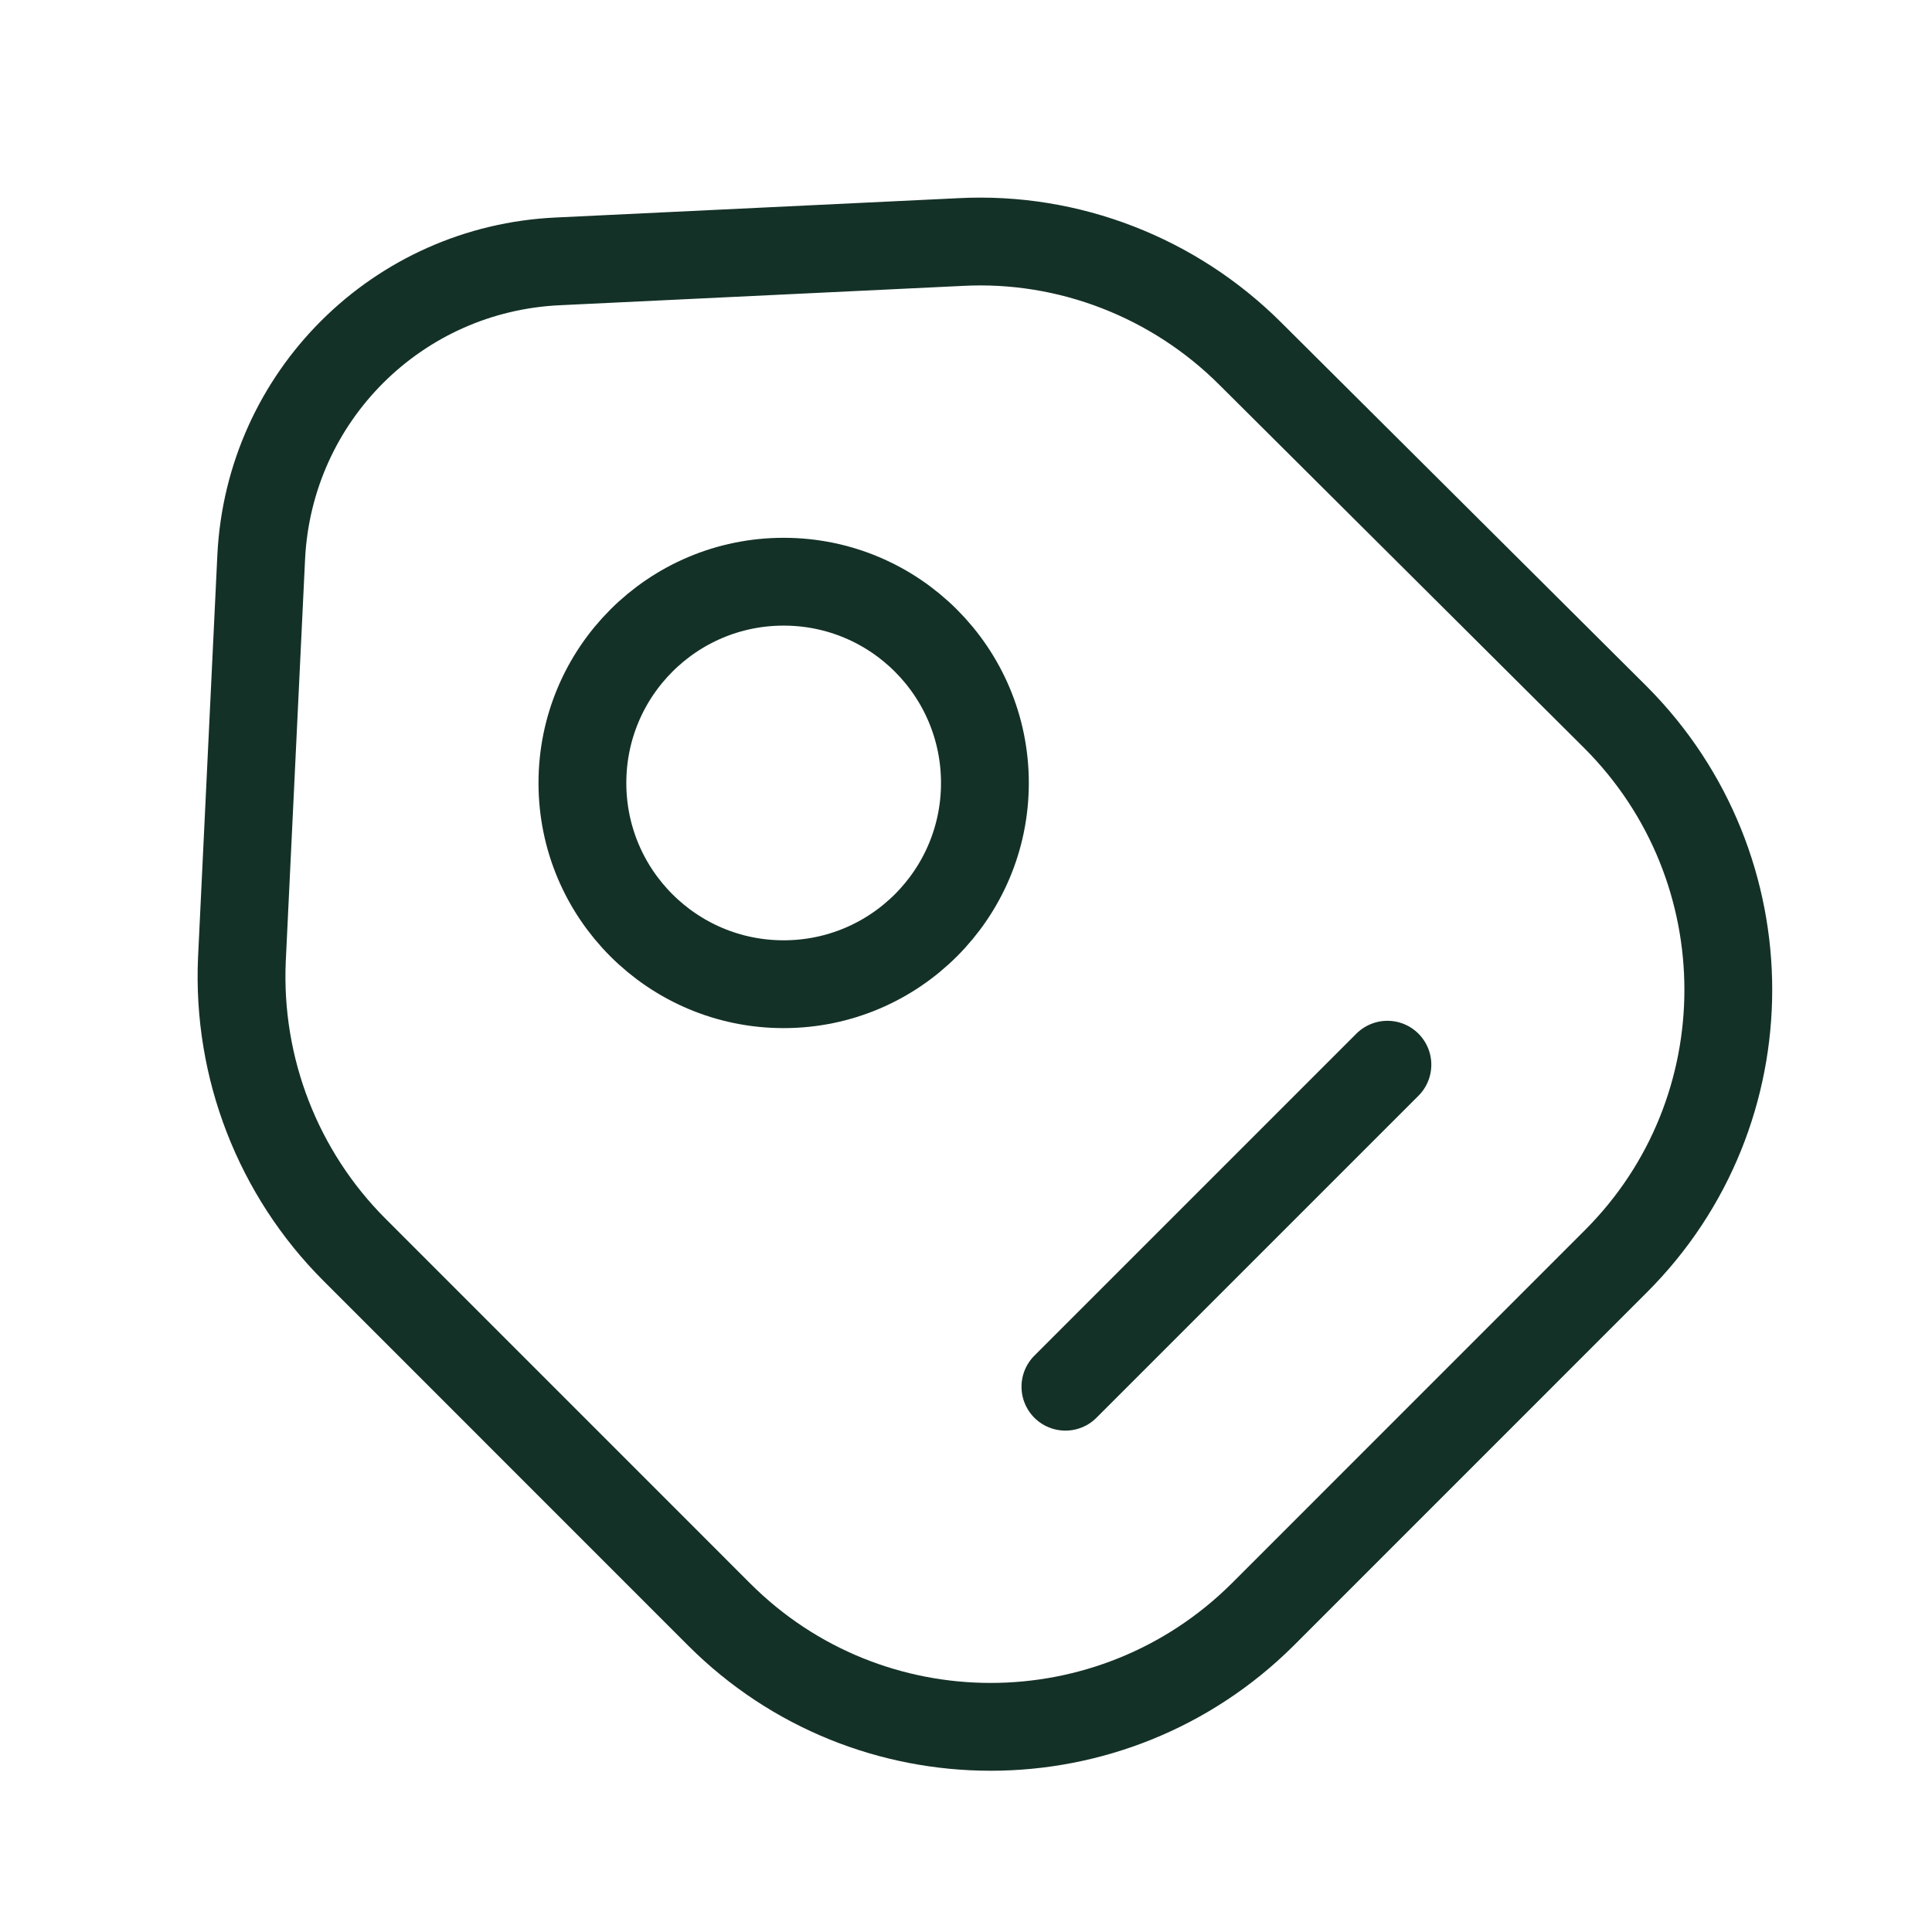 <svg width="33" height="33" viewBox="0 0 33 33" fill="none" xmlns="http://www.w3.org/2000/svg">
<path d="M6.057 21.349L12.285 27.578C14.843 30.135 18.995 30.135 21.567 27.578L27.603 21.541C30.16 18.984 30.16 14.831 27.603 12.26L21.36 6.045C20.054 4.739 18.253 4.038 16.41 4.134L9.535 4.464C6.785 4.588 4.599 6.774 4.462 9.51L4.132 16.385C4.049 18.241 4.75 20.043 6.057 21.349Z" stroke="#143127" stroke-width="1.5" stroke-linecap="round" stroke-linejoin="round"/>
<path d="M13.385 16.811C15.284 16.811 16.823 15.272 16.823 13.374C16.823 11.475 15.284 9.936 13.385 9.936C11.487 9.936 9.948 11.475 9.948 13.374C9.948 15.272 11.487 16.811 13.385 16.811Z" stroke="#143127" stroke-width="1.5" stroke-linecap="round"/>
<path d="M18.198 23.686L23.698 18.186" stroke="#143127" stroke-width="1.5" stroke-miterlimit="10" stroke-linecap="round" stroke-linejoin="round"/>
</svg>
